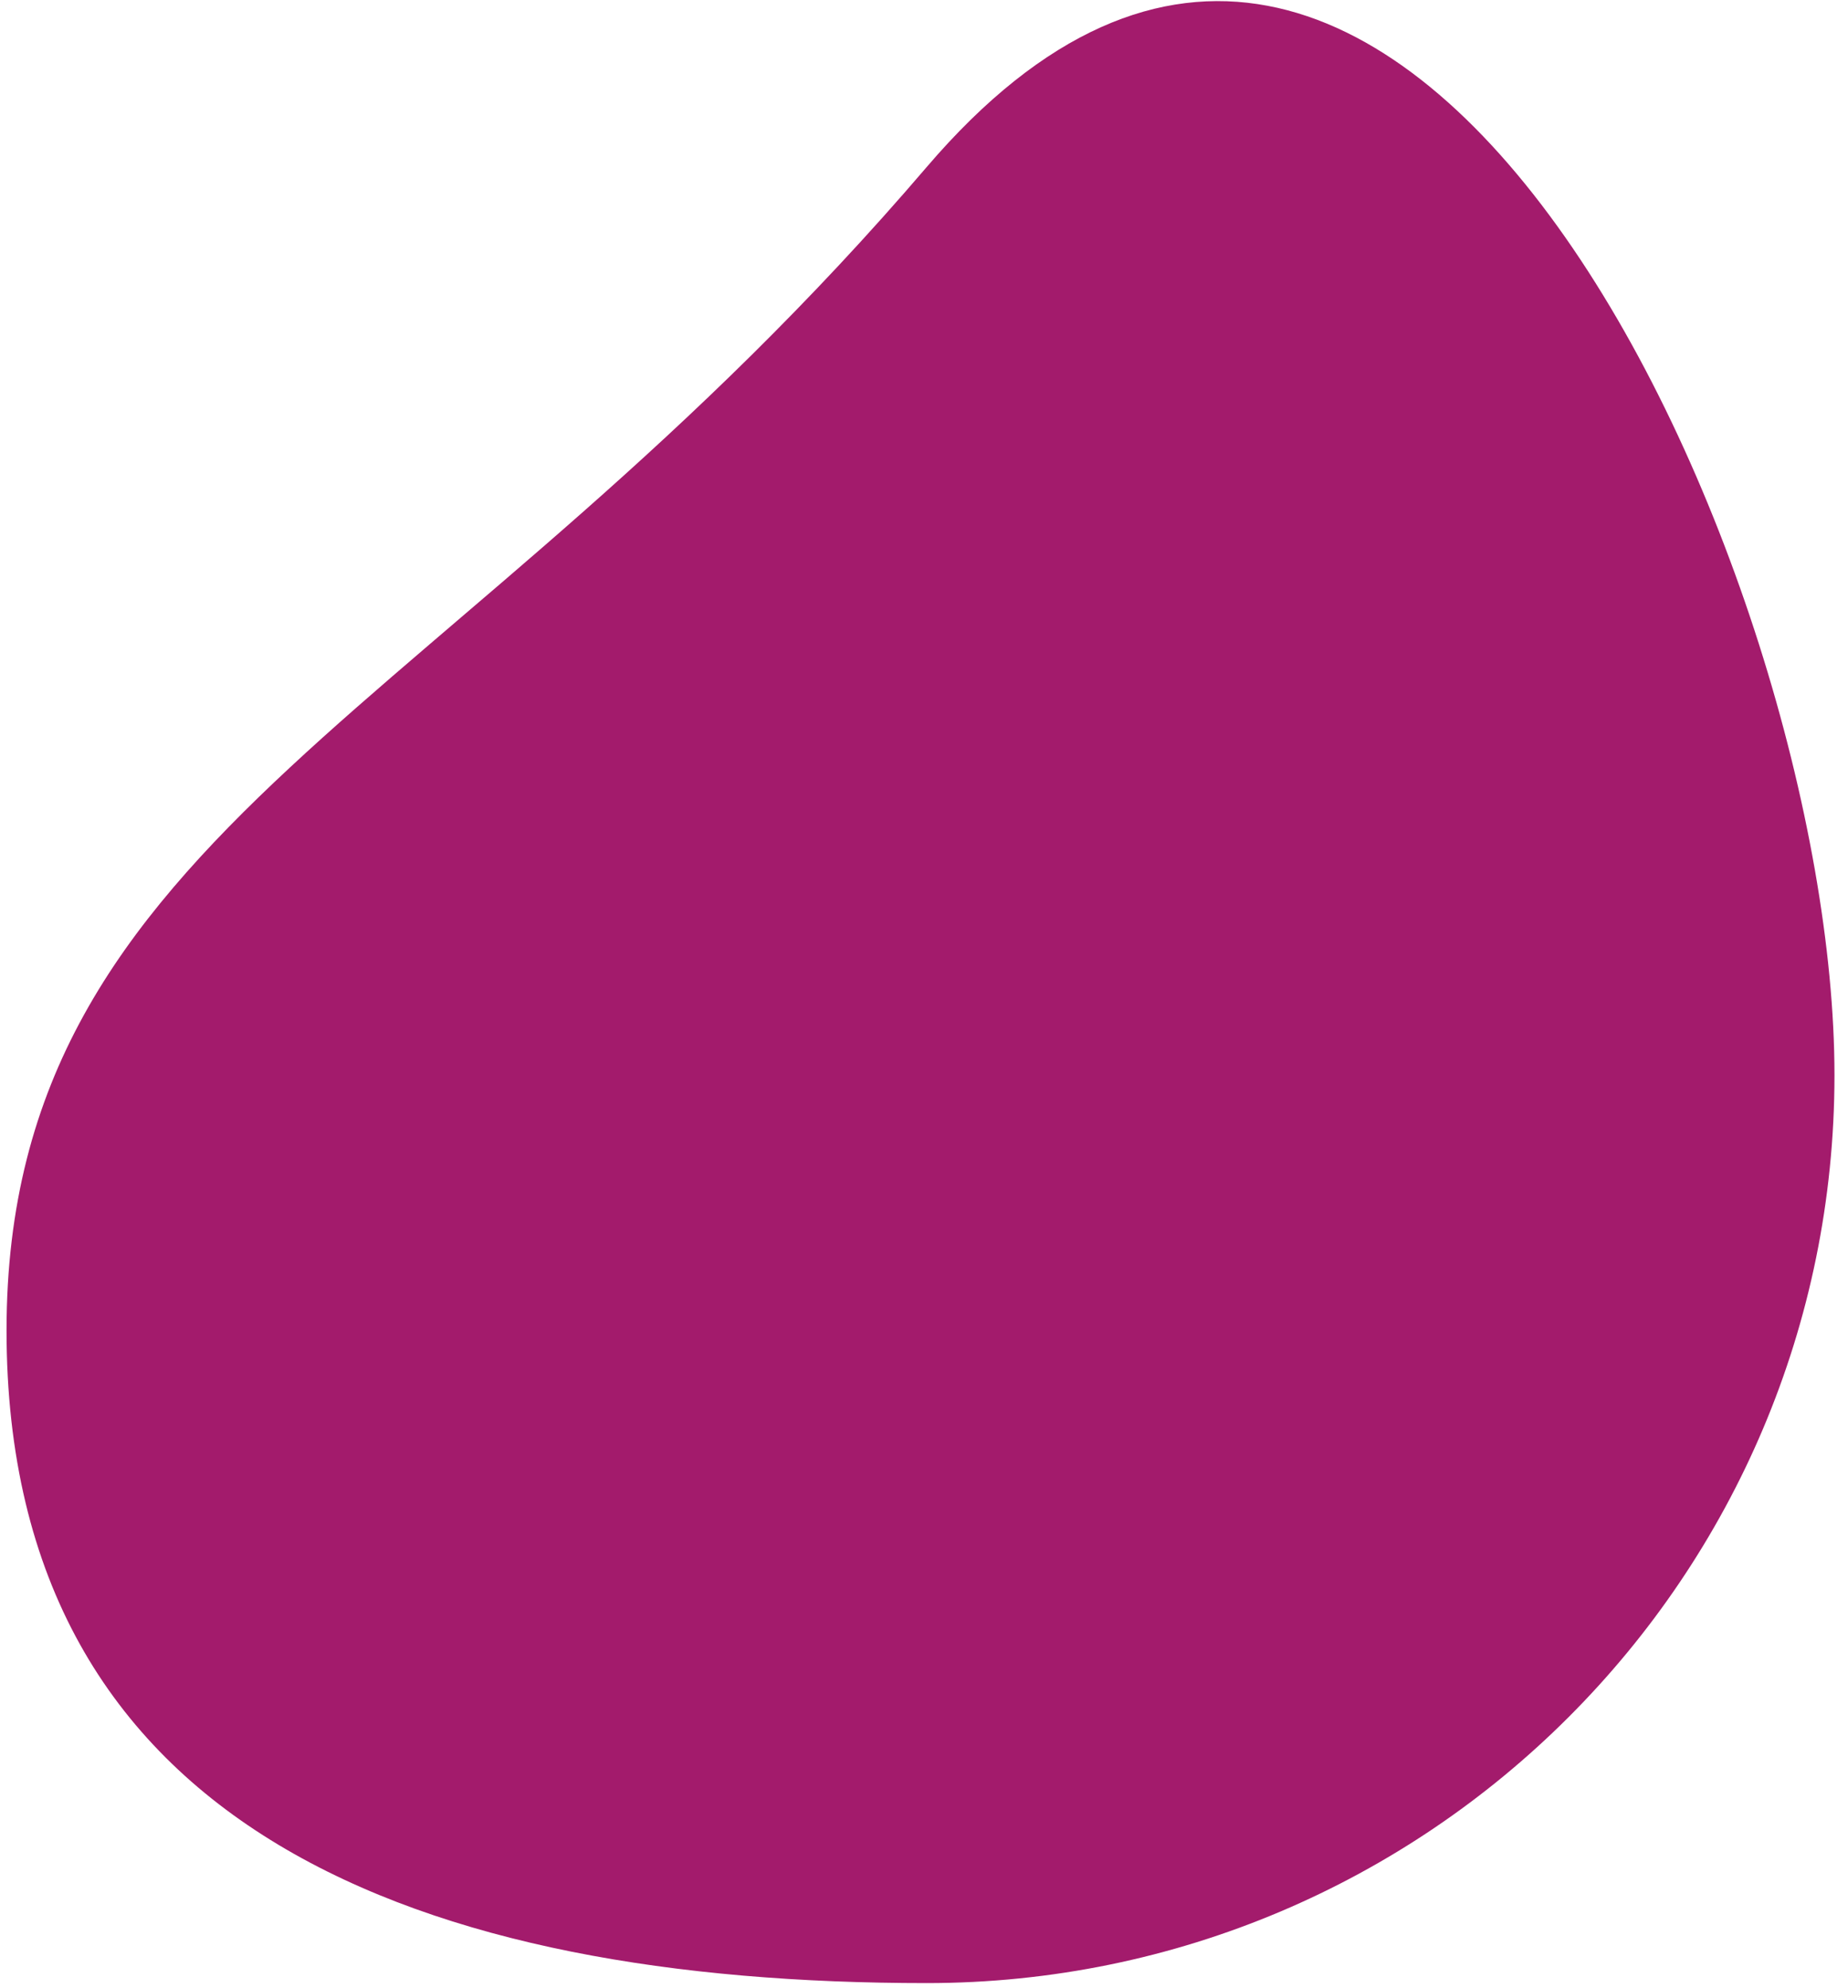 <svg width="132" height="142" viewBox="0 0 132 142" fill="none" xmlns="http://www.w3.org/2000/svg">
<path d="M131.034 76.782C131.034 112.596 102.001 141.629 66.188 141.629C30.374 141.629 0.467 130.838 0.467 95.025C0.467 59.211 32.508 51.333 66.188 11.935C99.868 -27.462 131.034 40.968 131.034 76.782Z" fill="#A31B6C"/>
</svg>
